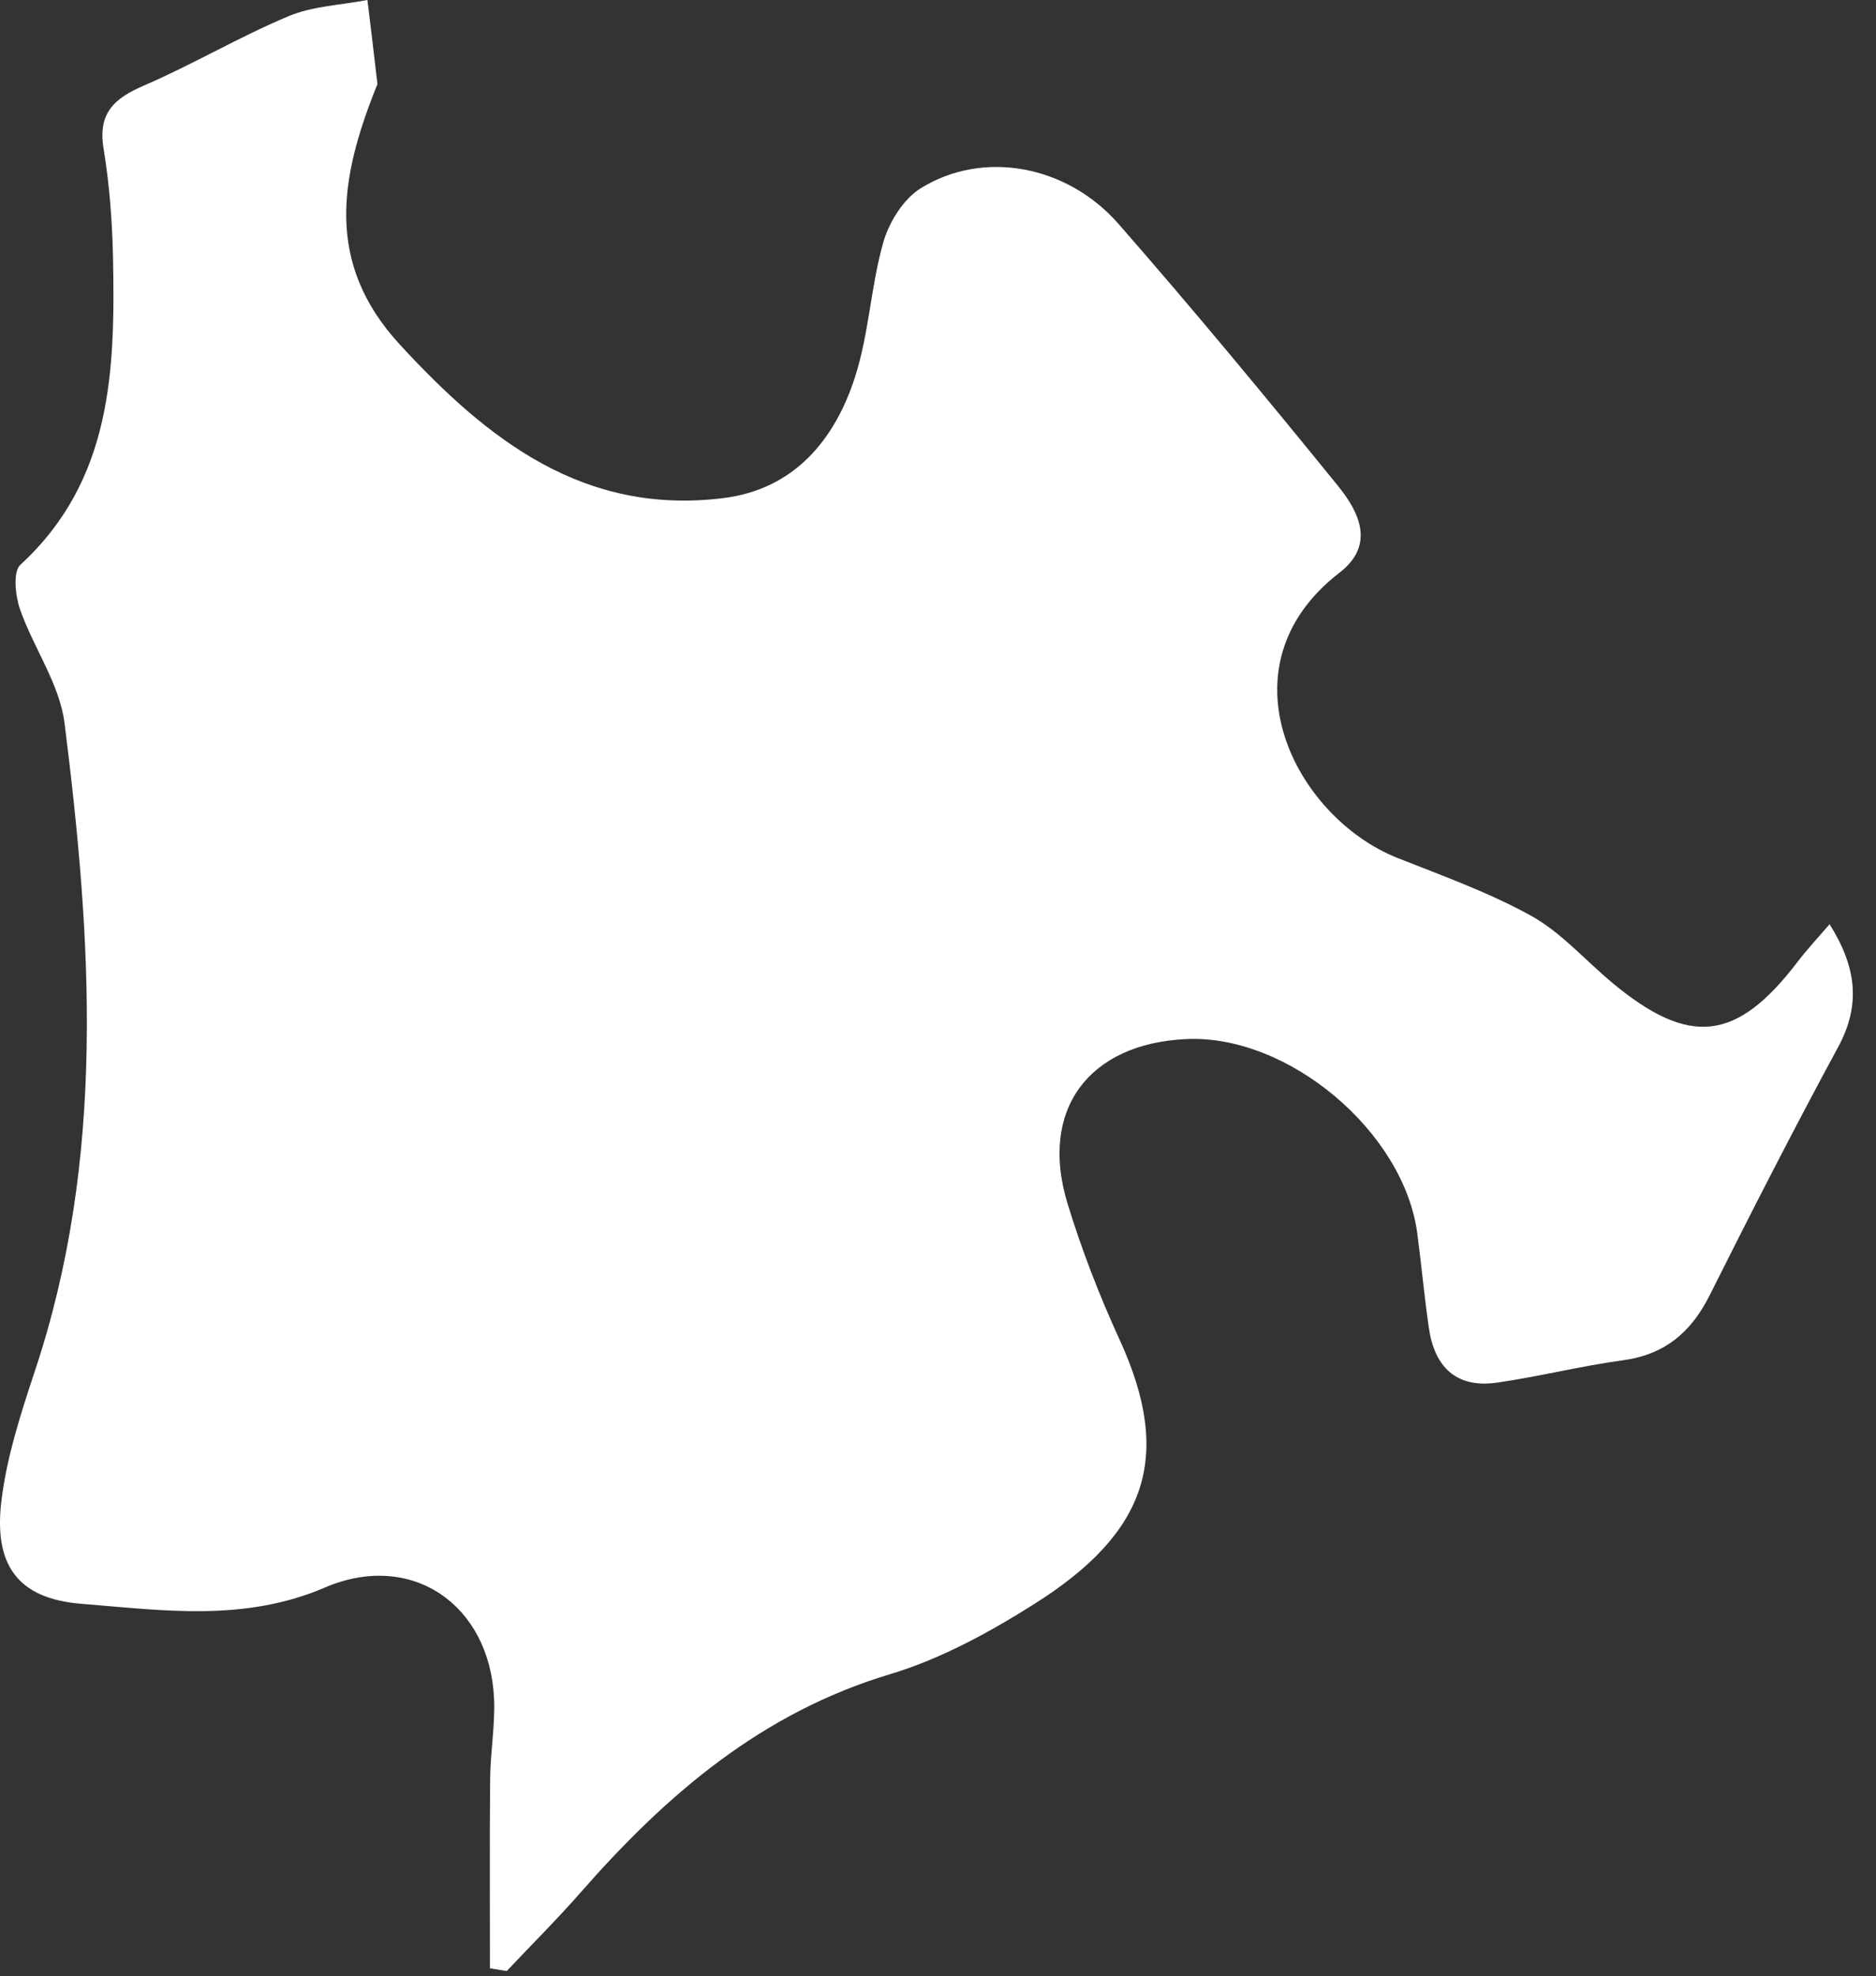 <svg width="75" height="79" viewBox="0 0 75 79" fill="none" xmlns="http://www.w3.org/2000/svg">
<rect x="0" y="0" width="75" height="79" fill="#333333" stroke="none"/>
<path d="M73.147 36.951C74.217 38.654 74.404 40.169 73.482 41.864C71.709 45.138 70.014 48.458 68.342 51.794C67.6 53.27 66.545 54.153 64.874 54.379C63.194 54.606 61.538 55.028 59.85 55.27C58.226 55.504 57.351 54.653 57.124 53.083C56.944 51.833 56.827 50.575 56.663 49.317C56.132 45.247 51.507 41.349 47.429 41.536C43.516 41.716 41.547 44.364 42.672 48.091C43.242 49.958 43.953 51.794 44.766 53.567C46.906 58.238 45.851 61.277 41.359 64.113C39.555 65.254 37.61 66.316 35.586 66.925C30.446 68.464 26.634 71.745 23.212 75.651C22.267 76.73 21.244 77.745 20.259 78.792C20.033 78.753 19.814 78.722 19.587 78.682C19.587 76.159 19.572 73.644 19.595 71.12C19.603 70.05 19.798 68.972 19.752 67.902C19.58 64.144 16.447 61.973 12.979 63.465C9.76 64.847 6.495 64.371 3.268 64.113C0.675 63.91 -0.271 62.527 0.065 59.926C0.284 58.192 0.839 56.481 1.393 54.809C4.237 46.286 3.674 37.599 2.581 28.912C2.385 27.342 1.339 25.897 0.8 24.358C0.612 23.811 0.511 22.858 0.815 22.577C4.495 19.194 4.604 14.773 4.518 10.296C4.487 8.843 4.377 7.382 4.143 5.953C3.901 4.523 4.565 3.929 5.768 3.414C7.721 2.57 9.572 1.469 11.533 0.648C12.502 0.242 13.627 0.203 14.689 0C14.822 1.117 14.963 2.234 15.088 3.344C15.088 3.398 15.049 3.461 15.025 3.523C13.603 7.093 12.979 10.499 15.97 13.757C19.494 17.593 23.337 20.6 28.907 19.913C31.727 19.569 33.376 17.6 34.188 15.054C34.743 13.319 34.813 11.445 35.313 9.687C35.547 8.874 36.118 7.953 36.813 7.523C39.297 5.984 42.648 6.586 44.719 8.953C47.711 12.374 50.609 15.874 53.476 19.405C54.335 20.46 54.999 21.78 53.546 22.897C48.687 26.654 51.765 32.662 55.866 34.295C57.679 35.013 59.53 35.677 61.225 36.615C62.413 37.279 63.366 38.373 64.428 39.263C67.537 41.857 69.42 41.646 71.858 38.459C72.233 37.966 72.654 37.513 73.147 36.943V36.951Z" fill="white"/>
</svg>
